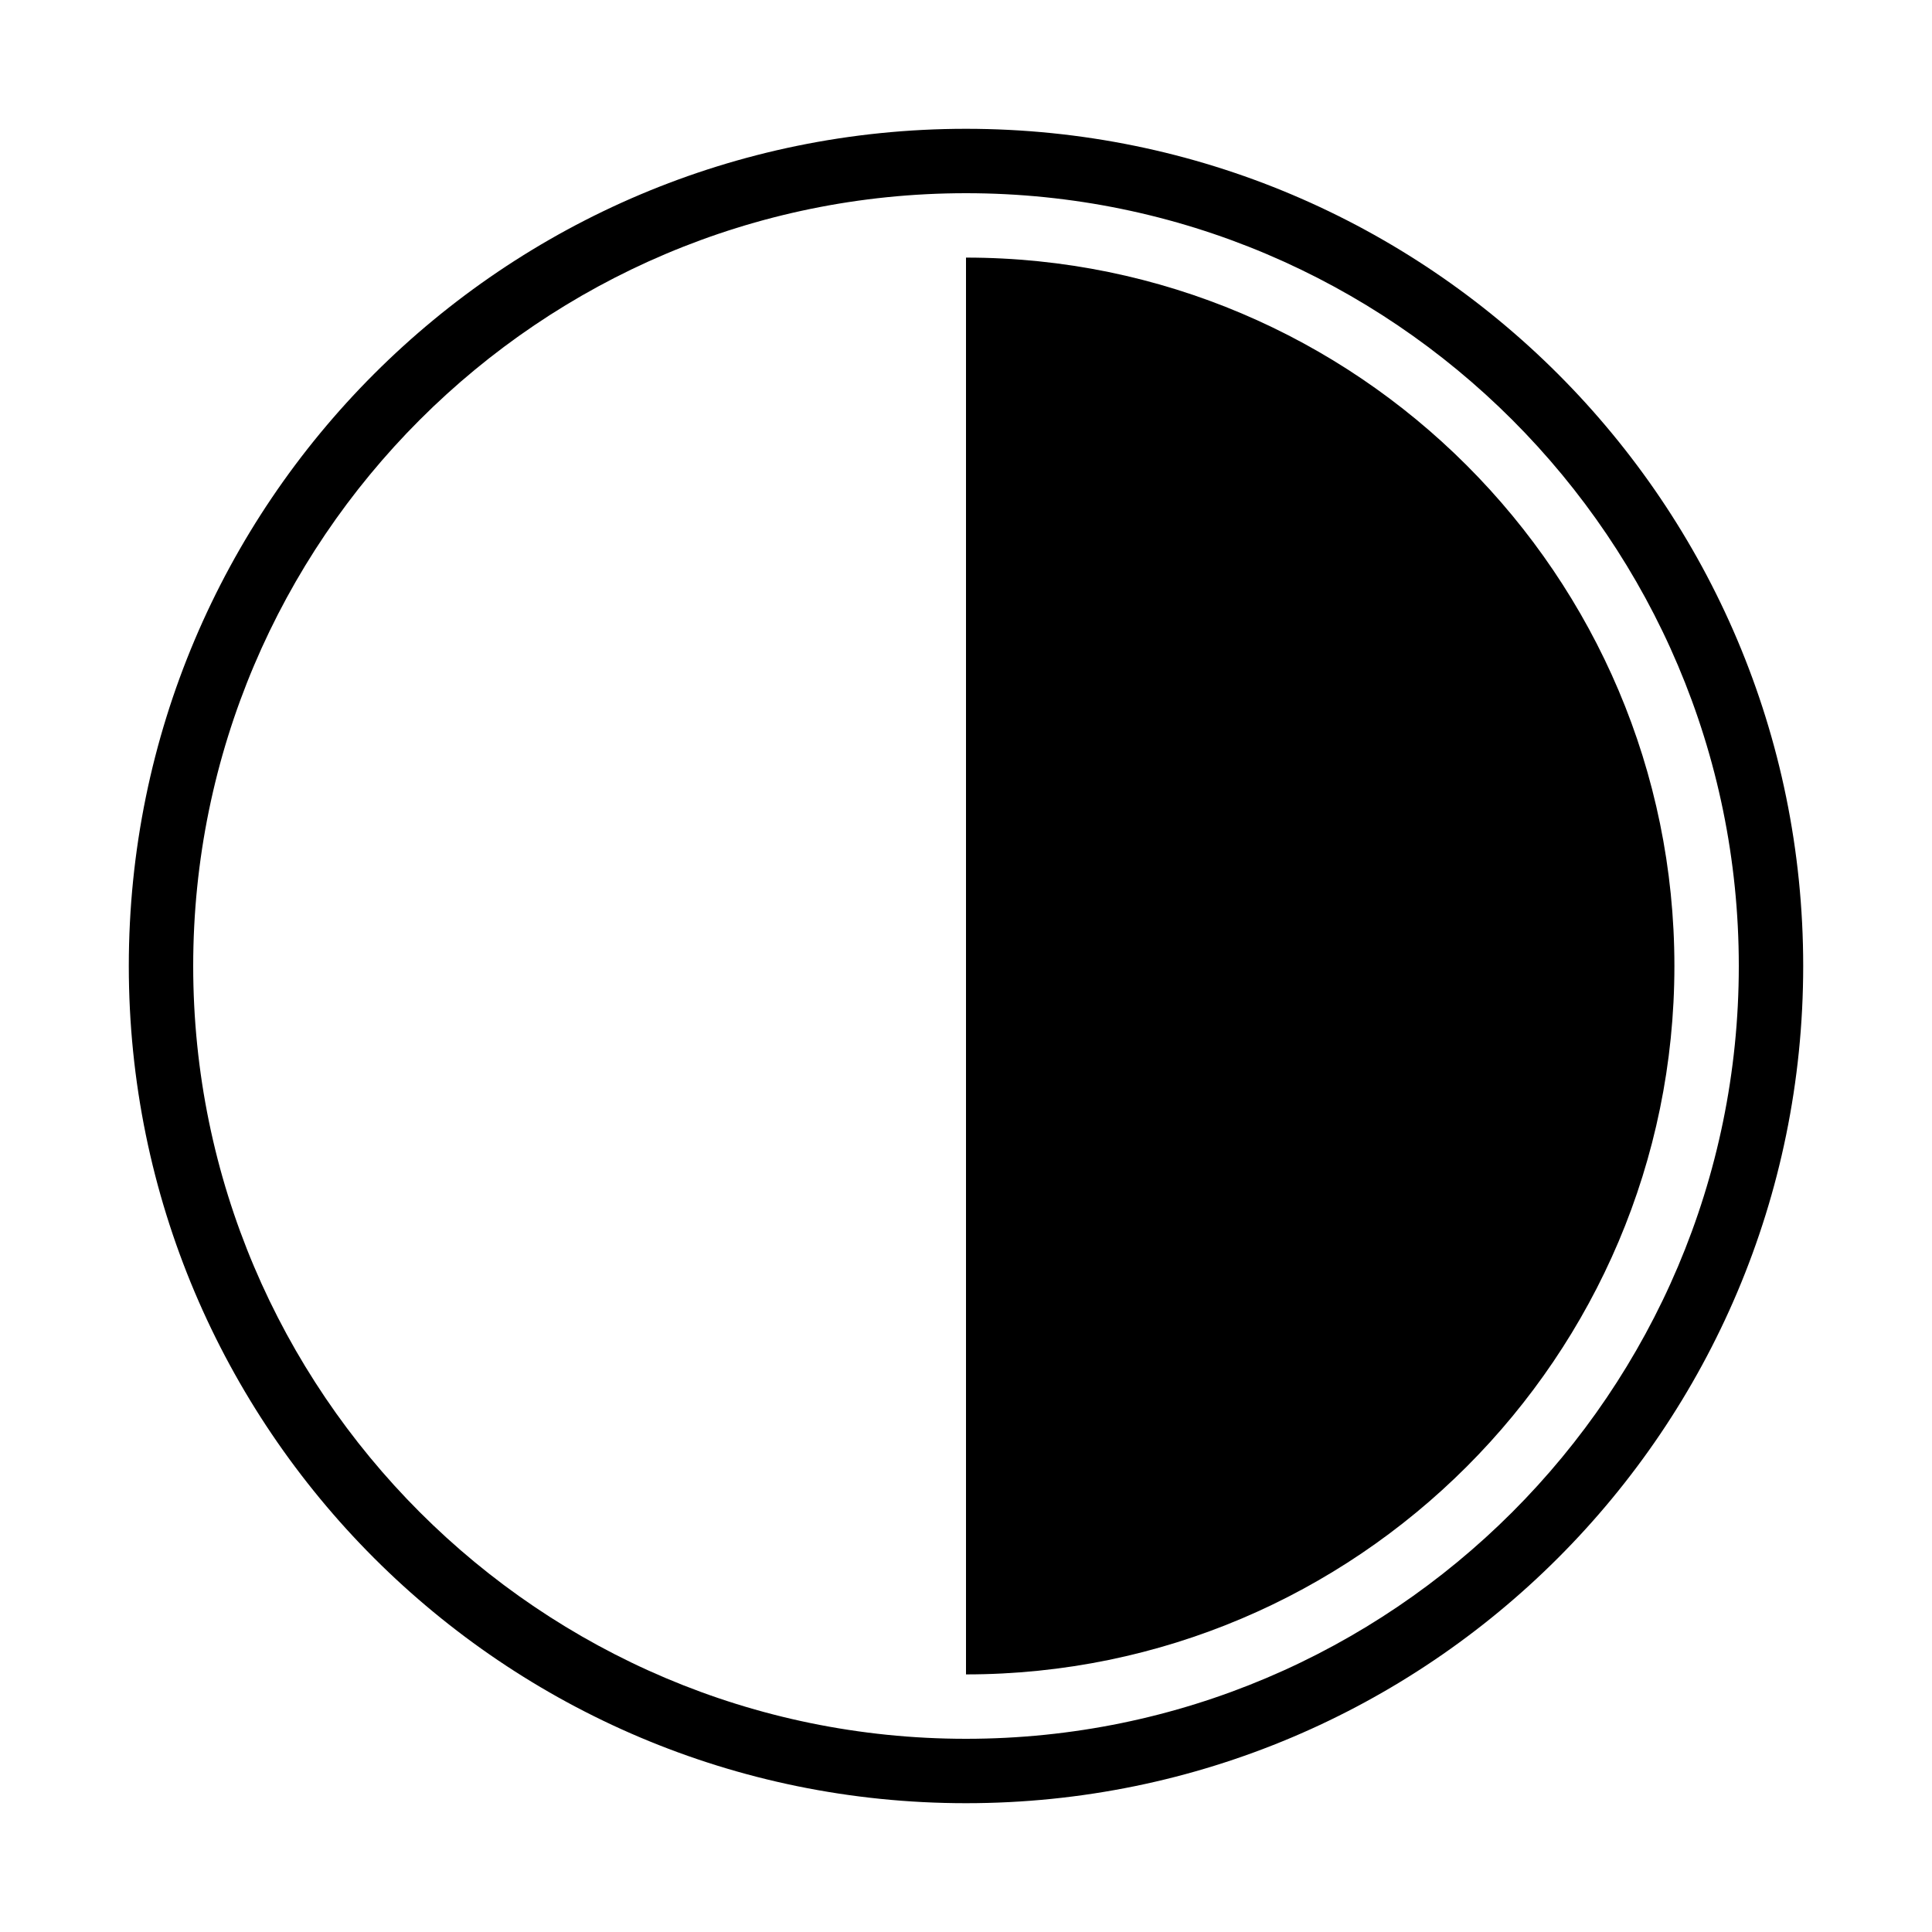 <?xml version="1.0" encoding="iso-8859-1"?>
<!DOCTYPE svg PUBLIC "-//W3C//DTD SVG 1.1//EN" "http://www.w3.org/Graphics/SVG/1.1/DTD/svg11.dtd">
<svg version="1.1" xmlns="http://www.w3.org/2000/svg" xmlns:xlink="http://www.w3.org/1999/xlink" x="0px" y="0px" width="30" height="30" viewBox="0 0 30 30" xml:space="preserve">
    <g transform="translate(-510 -980)">
        <g xmlns="http://www.w3.org/2000/svg" xmlns:xlink="http://www.w3.org/1999/xlink" id="contrast-7">
		<path d="M525,982c-7.18,0-13,5.82-13,13s5.82,13,13,13s13-5.82,13-13S532.18,982,525,982z M525,1007c-6.617,0-12-5.383-12-12    s5.383-12,12-12s12,5.383,12,12S531.617,1007,525,1007z"/>
		<path d="M525,984v22c6.065,0,11-4.935,11-11S531.065,984,525,984z"/>
	</g>
	
    </g>
</svg>
